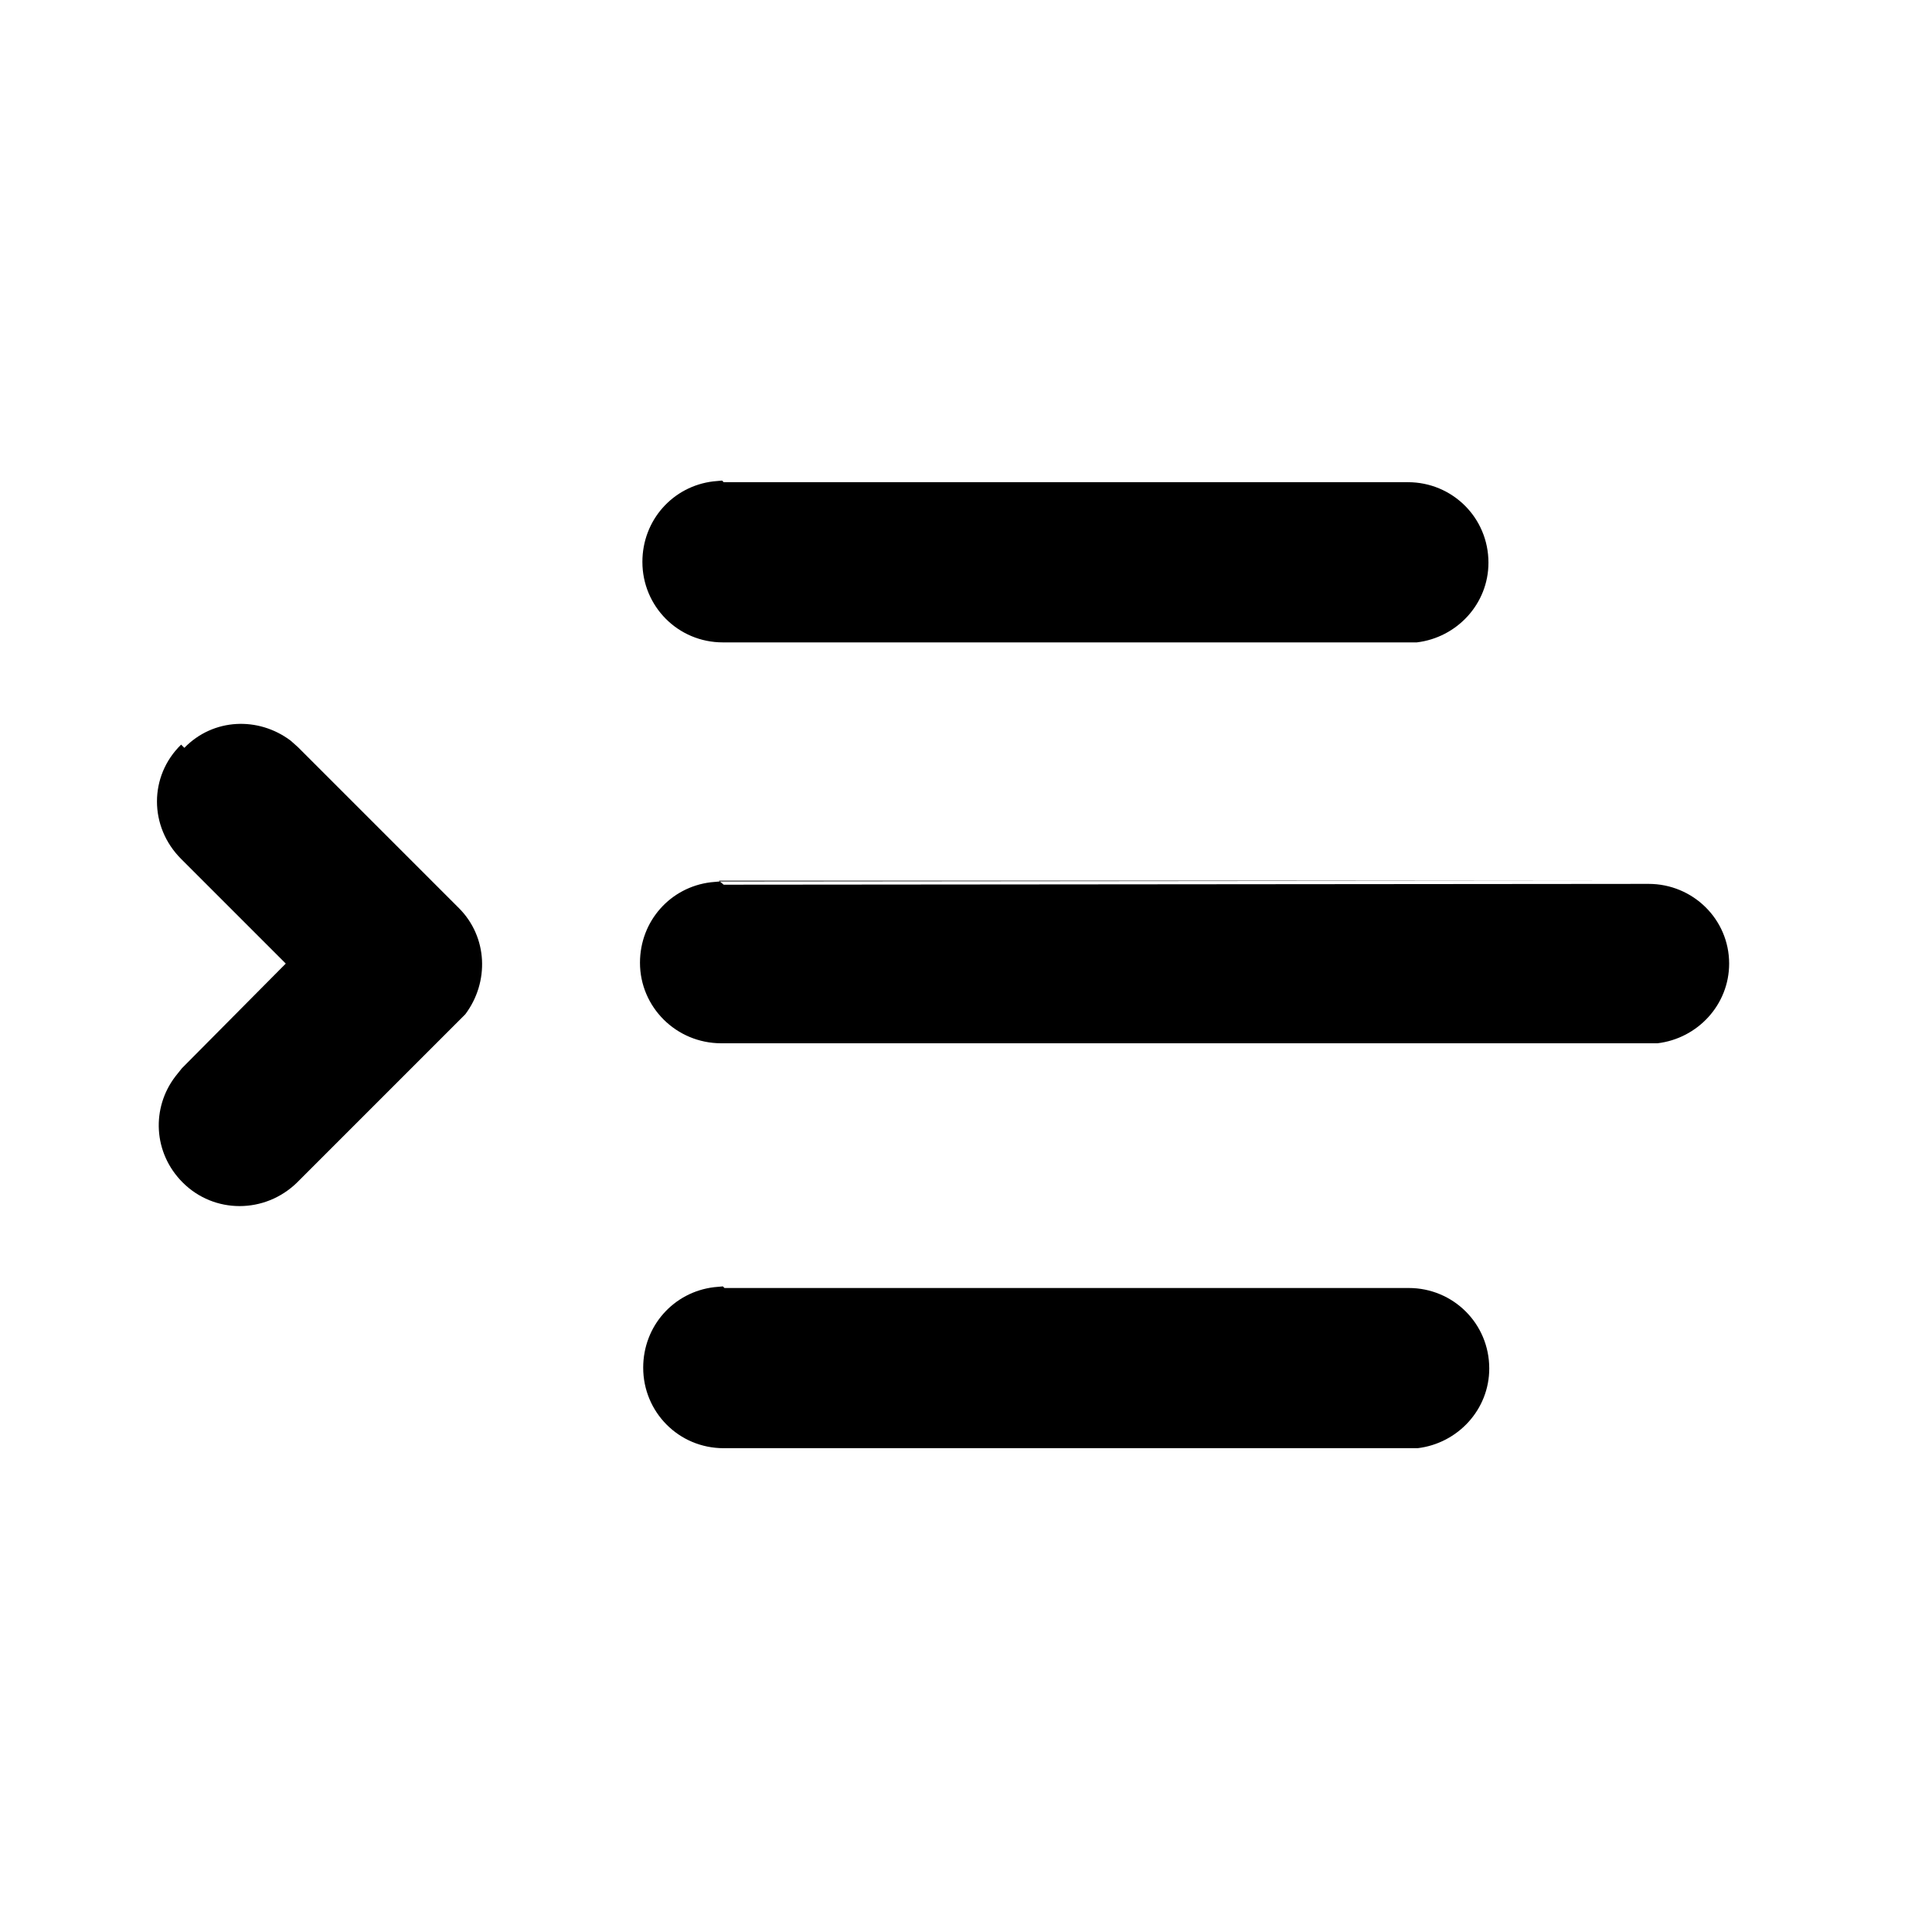 <svg viewBox="0 0 24 24" xmlns="http://www.w3.org/2000/svg"><path fill="currentColor" d="M9 16h8.5c.55 0 1 .44 1 1 0 .51-.39.93-.89.99l-.12 0h-8.5c-.56 0-1-.45-1-1 0-.52.38-.94.88-1l.11-.01h8.5 -8.5ZM2.29 9.29c.36-.37.92-.39 1.32-.09l.09.08 2 2c.36.36.38.92.08 1.32l-.09.09 -2 2c-.4.39-1.03.39-1.42 0 -.37-.37-.39-.93-.09-1.32l.08-.1 1.29-1.3 -1.3-1.3c-.4-.4-.4-1.03 0-1.42Zm6.7 1.7l11.49-.01c.55 0 1 .44 1 .99 0 .51-.39.93-.89.99l-.12 0 -11.51 0c-.56 0-1.01-.45-1.01-1 0-.52.38-.94.88-1l.11-.01 11.49-.01 -11.5 0Zm0-5h8.5c.55 0 1 .44 1 1 0 .51-.39.93-.89.99l-.12 0h-8.5c-.56 0-1-.45-1-1 0-.52.38-.94.88-1l.11-.01h8.5 -8.5Z"/></svg>